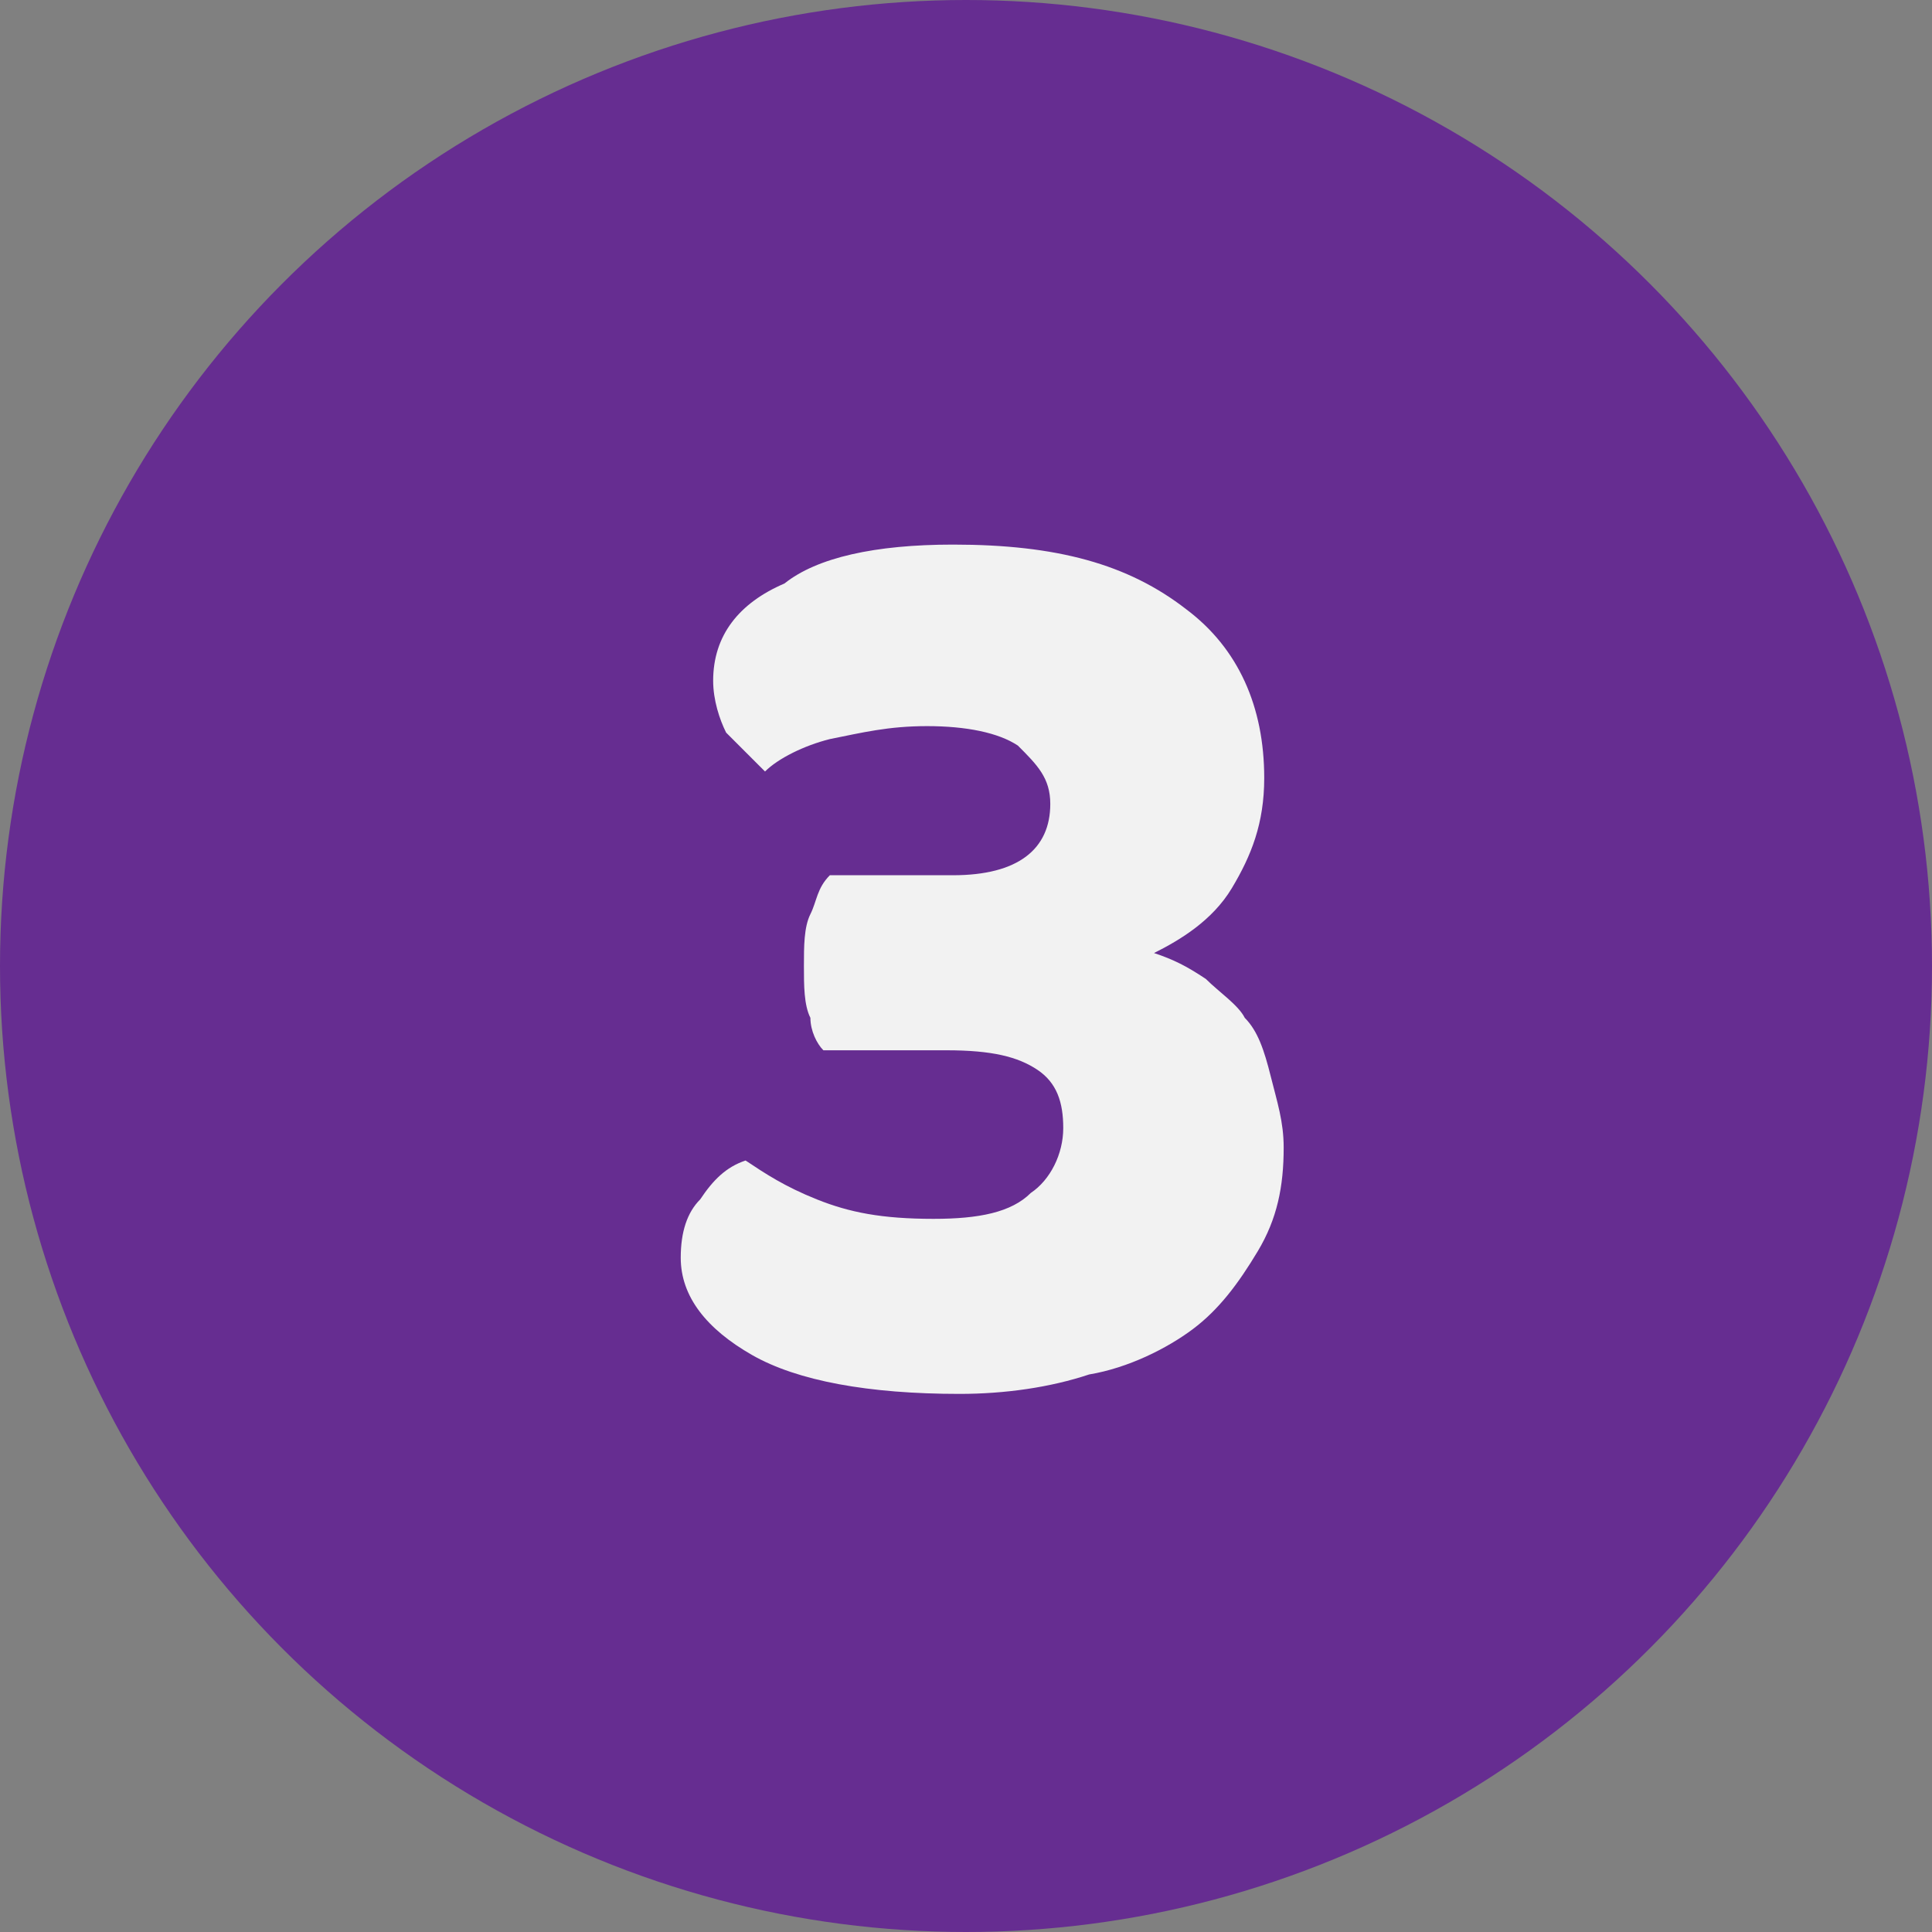 <svg version="1.1"
	 xmlns="http://www.w3.org/2000/svg" xmlns:xlink="http://www.w3.org/1999/xlink" xmlns:a="http://ns.adobe.com/AdobeSVGViewerExtensions/3.0/"
	 x="0px" y="0px" viewBox="0 0 29.8 29.8" enable-background="new 0 0 29.8 29.8"
	 xml:space="preserve">
<rect x="0" y="0" width="29.8" height="29.8" fill="#808080" stroke="none"/>
<defs>
</defs>
<g id="XMLID_15_">
	<circle id="XMLID_19_" fill="#662D91" cx="14.9" cy="14.9" r="14.9"/>
	<g id="XMLID_16_">
		<path id="XMLID_17_" fill="#F2F2F2" d="M14.7,8.4c1.6,0,2.7,0.3,3.6,1c0.8,0.6,1.2,1.5,1.2,2.6c0,0.7-0.2,1.2-0.5,1.7
			c-0.3,0.5-0.8,0.8-1.2,1c0.3,0.1,0.5,0.2,0.8,0.4c0.2,0.2,0.5,0.4,0.6,0.6c0.2,0.2,0.3,0.5,0.4,0.9s0.2,0.7,0.2,1.1
			c0,0.6-0.1,1.1-0.4,1.6c-0.3,0.5-0.6,0.9-1,1.2c-0.4,0.3-1,0.6-1.6,0.7c-0.6,0.2-1.3,0.3-2,0.3c-1.4,0-2.5-0.2-3.2-0.6
			s-1.1-0.9-1.1-1.5c0-0.4,0.1-0.7,0.3-0.9c0.2-0.3,0.4-0.5,0.7-0.6c0.3,0.2,0.6,0.4,1.1,0.6c0.5,0.2,1,0.3,1.8,0.3
			c0.7,0,1.2-0.1,1.5-0.4c0.3-0.2,0.5-0.6,0.5-1c0-0.4-0.1-0.7-0.4-0.9c-0.3-0.2-0.7-0.3-1.4-0.3h-1.9c-0.1-0.1-0.2-0.3-0.2-0.5
			c-0.1-0.2-0.1-0.5-0.1-0.8c0-0.3,0-0.6,0.1-0.8c0.1-0.2,0.1-0.4,0.3-0.6h1.9c1,0,1.5-0.4,1.5-1.1c0-0.4-0.2-0.6-0.5-0.9
			c-0.3-0.2-0.8-0.3-1.4-0.3c-0.6,0-1,0.1-1.5,0.2c-0.4,0.1-0.8,0.3-1,0.5c-0.2-0.2-0.4-0.4-0.6-0.6c-0.1-0.2-0.2-0.5-0.2-0.8
			c0-0.7,0.4-1.2,1.1-1.5C12.6,8.6,13.5,8.4,14.7,8.4z"/>
	</g>
</g>
</svg>
